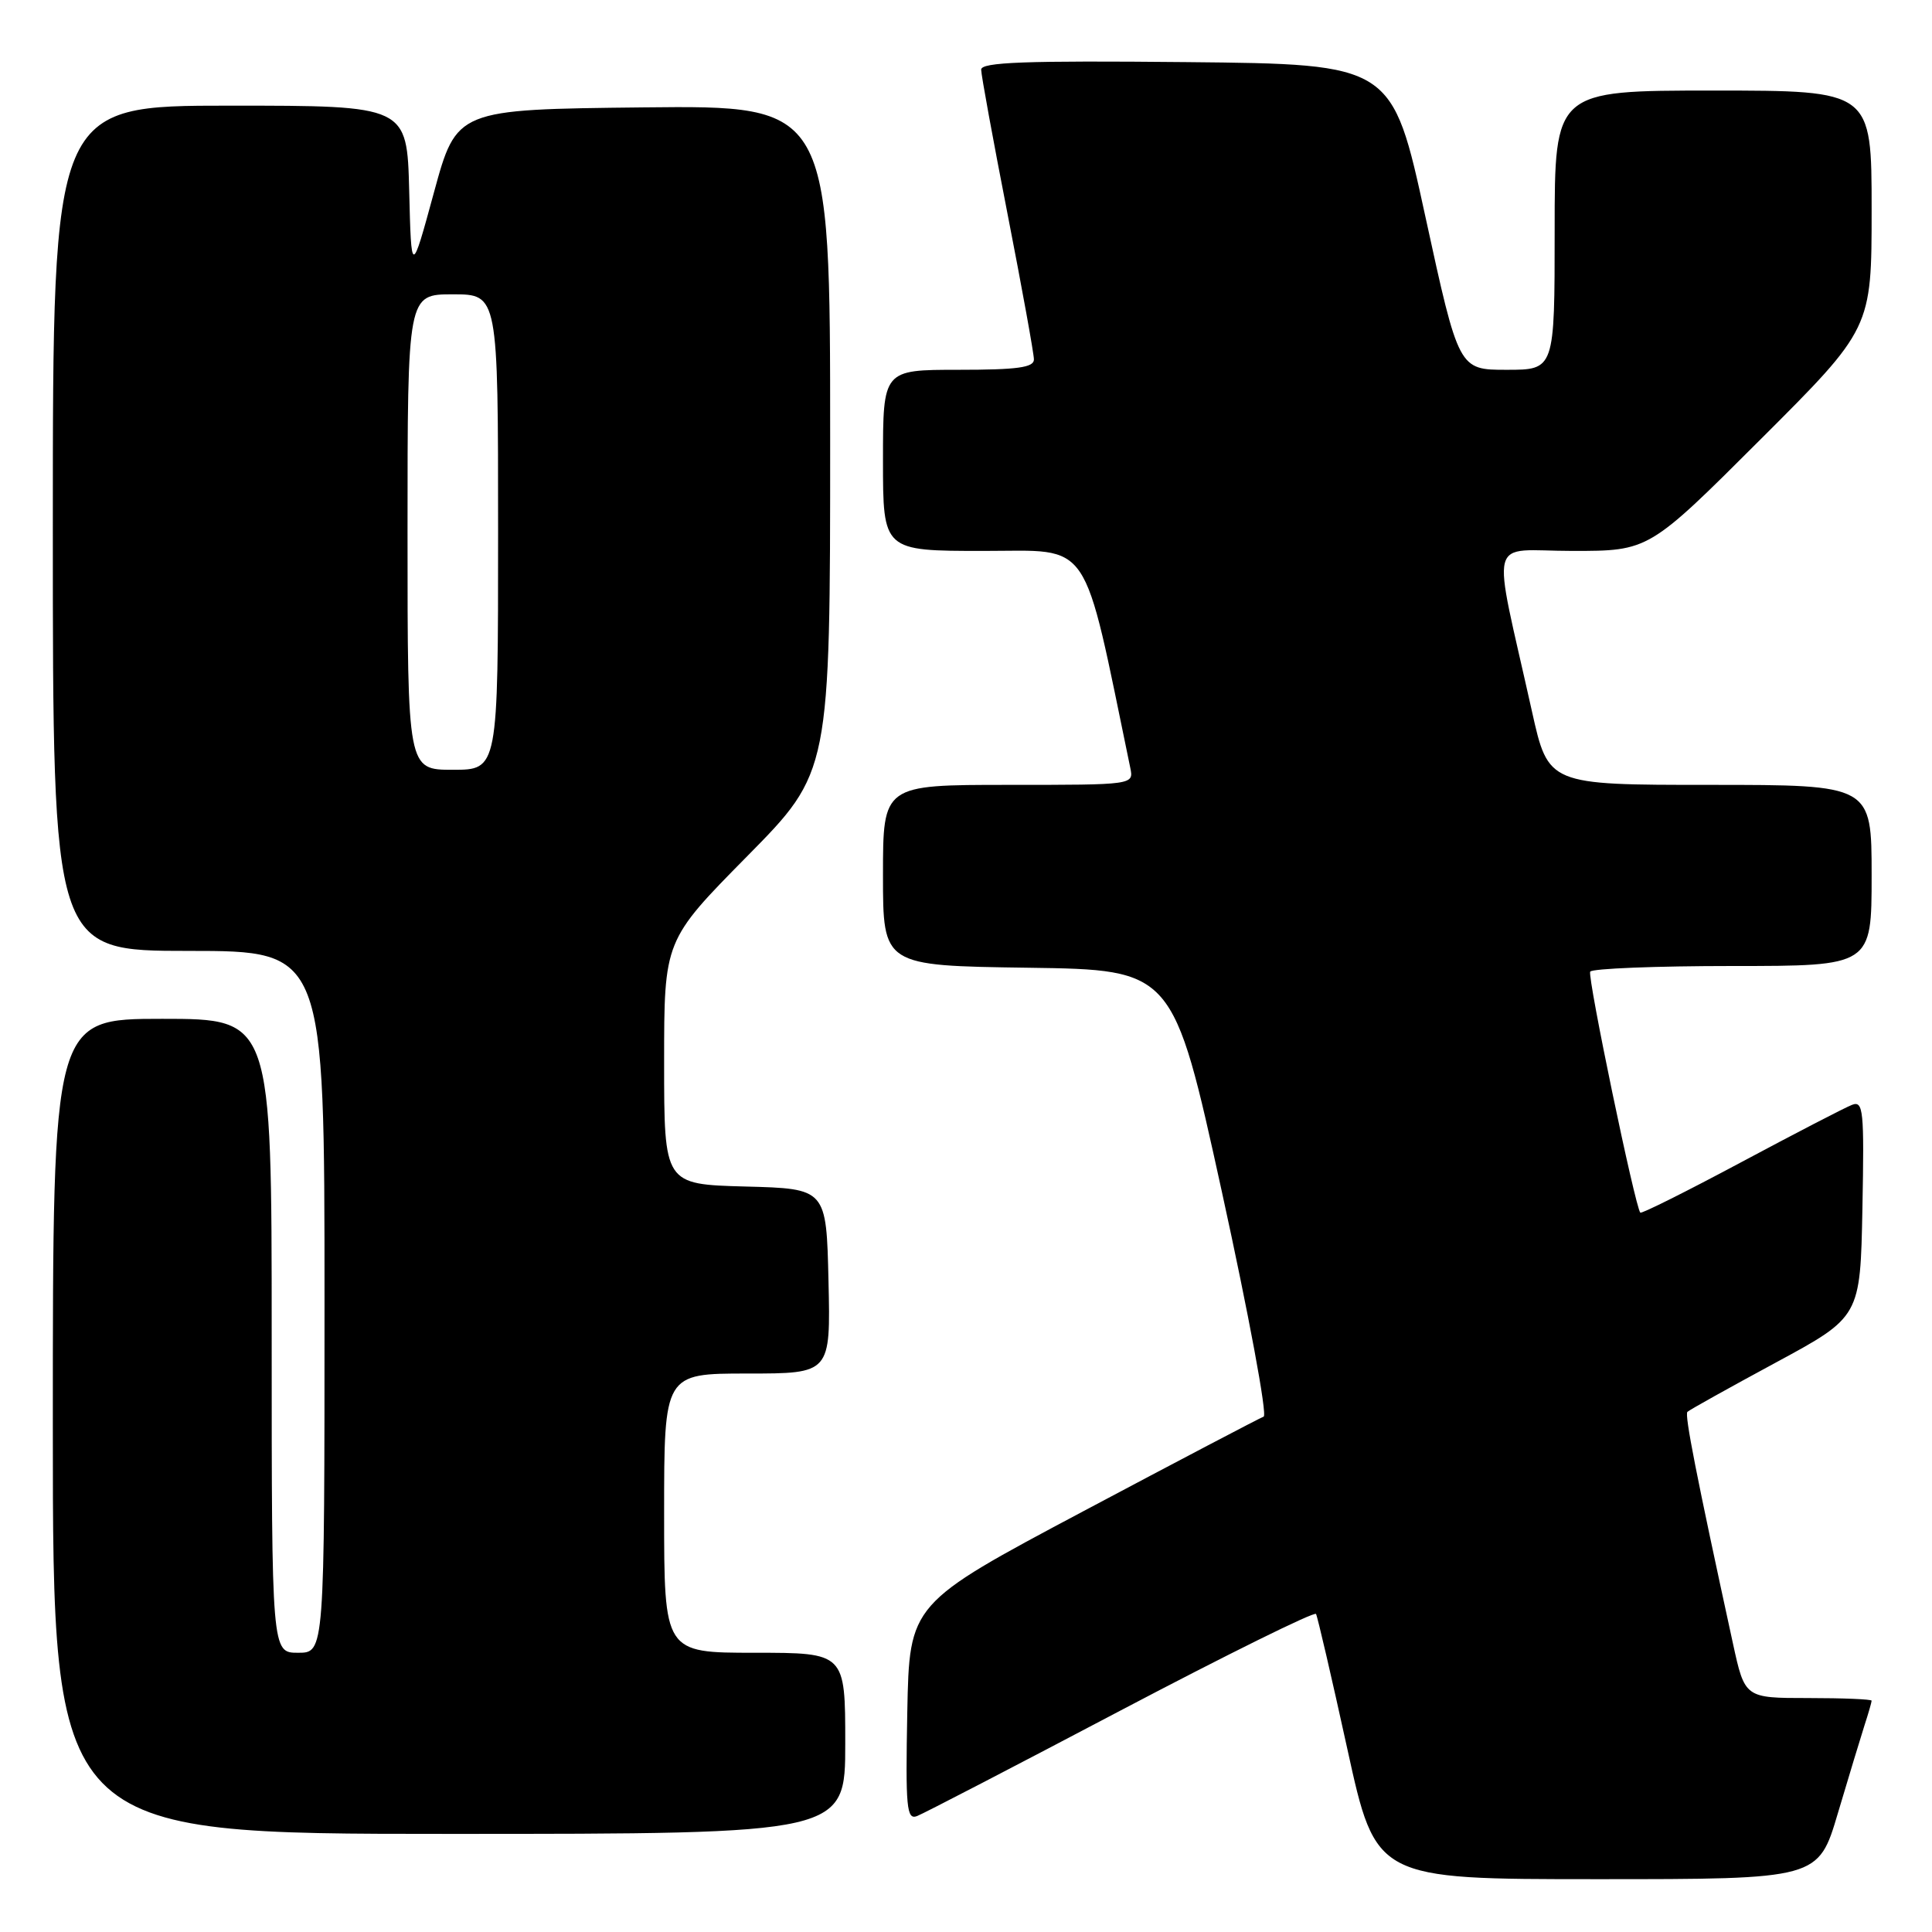 <?xml version="1.0" encoding="UTF-8" standalone="no"?>
<!DOCTYPE svg PUBLIC "-//W3C//DTD SVG 1.1//EN" "http://www.w3.org/Graphics/SVG/1.1/DTD/svg11.dtd" >
<svg xmlns="http://www.w3.org/2000/svg" xmlns:xlink="http://www.w3.org/1999/xlink" version="1.1" viewBox="0 0 256 256">
 <g >
 <path fill="currentColor"
d=" M 243.53 240.25 C 244.96 235.44 246.55 230.20 247.06 228.60 C 247.58 227.01 248.00 225.54 248.00 225.35 C 248.00 225.16 244.22 225.00 239.60 225.00 C 231.20 225.00 231.20 225.00 229.62 217.75 C 224.76 195.44 223.20 187.47 223.59 187.08 C 223.82 186.84 229.08 183.91 235.26 180.57 C 246.50 174.50 246.50 174.50 246.78 160.13 C 247.03 147.09 246.90 145.82 245.40 146.40 C 244.48 146.75 237.87 150.18 230.70 154.01 C 223.52 157.85 217.52 160.85 217.35 160.68 C 216.68 160.01 210.32 129.45 210.71 128.75 C 210.93 128.34 219.42 128.00 229.56 128.00 C 248.00 128.00 248.00 128.00 248.00 116.00 C 248.00 104.00 248.00 104.00 226.58 104.00 C 205.16 104.00 205.16 104.00 202.99 94.25 C 197.65 70.25 196.95 73.00 208.37 73.00 C 218.48 73.00 218.48 73.00 233.24 58.26 C 248.00 43.53 248.00 43.53 248.00 27.76 C 248.00 12.00 248.00 12.00 227.00 12.00 C 206.00 12.00 206.00 12.00 206.00 30.50 C 206.00 49.00 206.00 49.00 199.64 49.00 C 193.29 49.00 193.29 49.00 188.88 28.75 C 184.48 8.50 184.48 8.50 157.24 8.23 C 135.79 8.02 130.00 8.24 130.01 9.23 C 130.01 9.93 131.59 18.54 133.51 28.38 C 135.43 38.21 137.00 46.87 137.00 47.63 C 137.00 48.70 134.81 49.00 127.00 49.00 C 117.00 49.00 117.00 49.00 117.00 61.00 C 117.00 73.00 117.00 73.00 130.33 73.00 C 144.83 73.00 143.36 70.83 149.77 101.75 C 150.23 104.00 150.23 104.00 133.62 104.00 C 117.00 104.00 117.00 104.00 117.00 115.98 C 117.00 127.96 117.00 127.96 136.23 128.23 C 155.45 128.50 155.45 128.50 161.91 157.94 C 165.46 174.13 167.95 187.53 167.44 187.71 C 166.92 187.90 156.15 193.55 143.50 200.27 C 120.50 212.50 120.50 212.50 120.22 226.87 C 119.98 239.56 120.13 241.17 121.51 240.64 C 122.37 240.31 134.53 234.00 148.54 226.62 C 162.55 219.25 174.18 213.50 174.38 213.86 C 174.58 214.21 176.45 222.26 178.53 231.75 C 182.31 249.00 182.31 249.00 211.62 249.00 C 240.94 249.00 240.94 249.00 243.53 240.25 Z  M 112.00 231.00 C 112.00 219.00 112.00 219.00 100.00 219.00 C 88.00 219.00 88.00 219.00 88.00 200.50 C 88.00 182.00 88.00 182.00 99.03 182.00 C 110.06 182.00 110.06 182.00 109.78 169.75 C 109.50 157.50 109.50 157.50 98.75 157.22 C 88.00 156.93 88.00 156.93 88.00 140.77 C 88.00 124.61 88.00 124.61 99.00 113.46 C 110.00 102.31 110.00 102.31 110.00 58.14 C 110.00 13.97 110.00 13.97 85.25 14.23 C 60.50 14.50 60.50 14.50 57.50 25.50 C 54.50 36.50 54.50 36.50 54.22 25.25 C 53.93 14.00 53.93 14.00 30.47 14.00 C 7.00 14.00 7.00 14.00 7.00 70.00 C 7.00 126.00 7.00 126.00 25.00 126.00 C 43.00 126.00 43.00 126.00 43.00 172.50 C 43.00 219.00 43.00 219.00 39.50 219.00 C 36.00 219.00 36.00 219.00 36.00 177.00 C 36.00 135.00 36.00 135.00 21.50 135.00 C 7.00 135.00 7.00 135.00 7.00 189.00 C 7.00 243.00 7.00 243.00 59.50 243.00 C 112.00 243.00 112.00 243.00 112.00 231.00 Z  M 54.00 70.50 C 54.00 39.00 54.00 39.00 60.00 39.00 C 66.00 39.00 66.00 39.00 66.00 70.50 C 66.00 102.00 66.00 102.00 60.00 102.00 C 54.00 102.00 54.00 102.00 54.00 70.50 Z "/>
</g>
</svg>